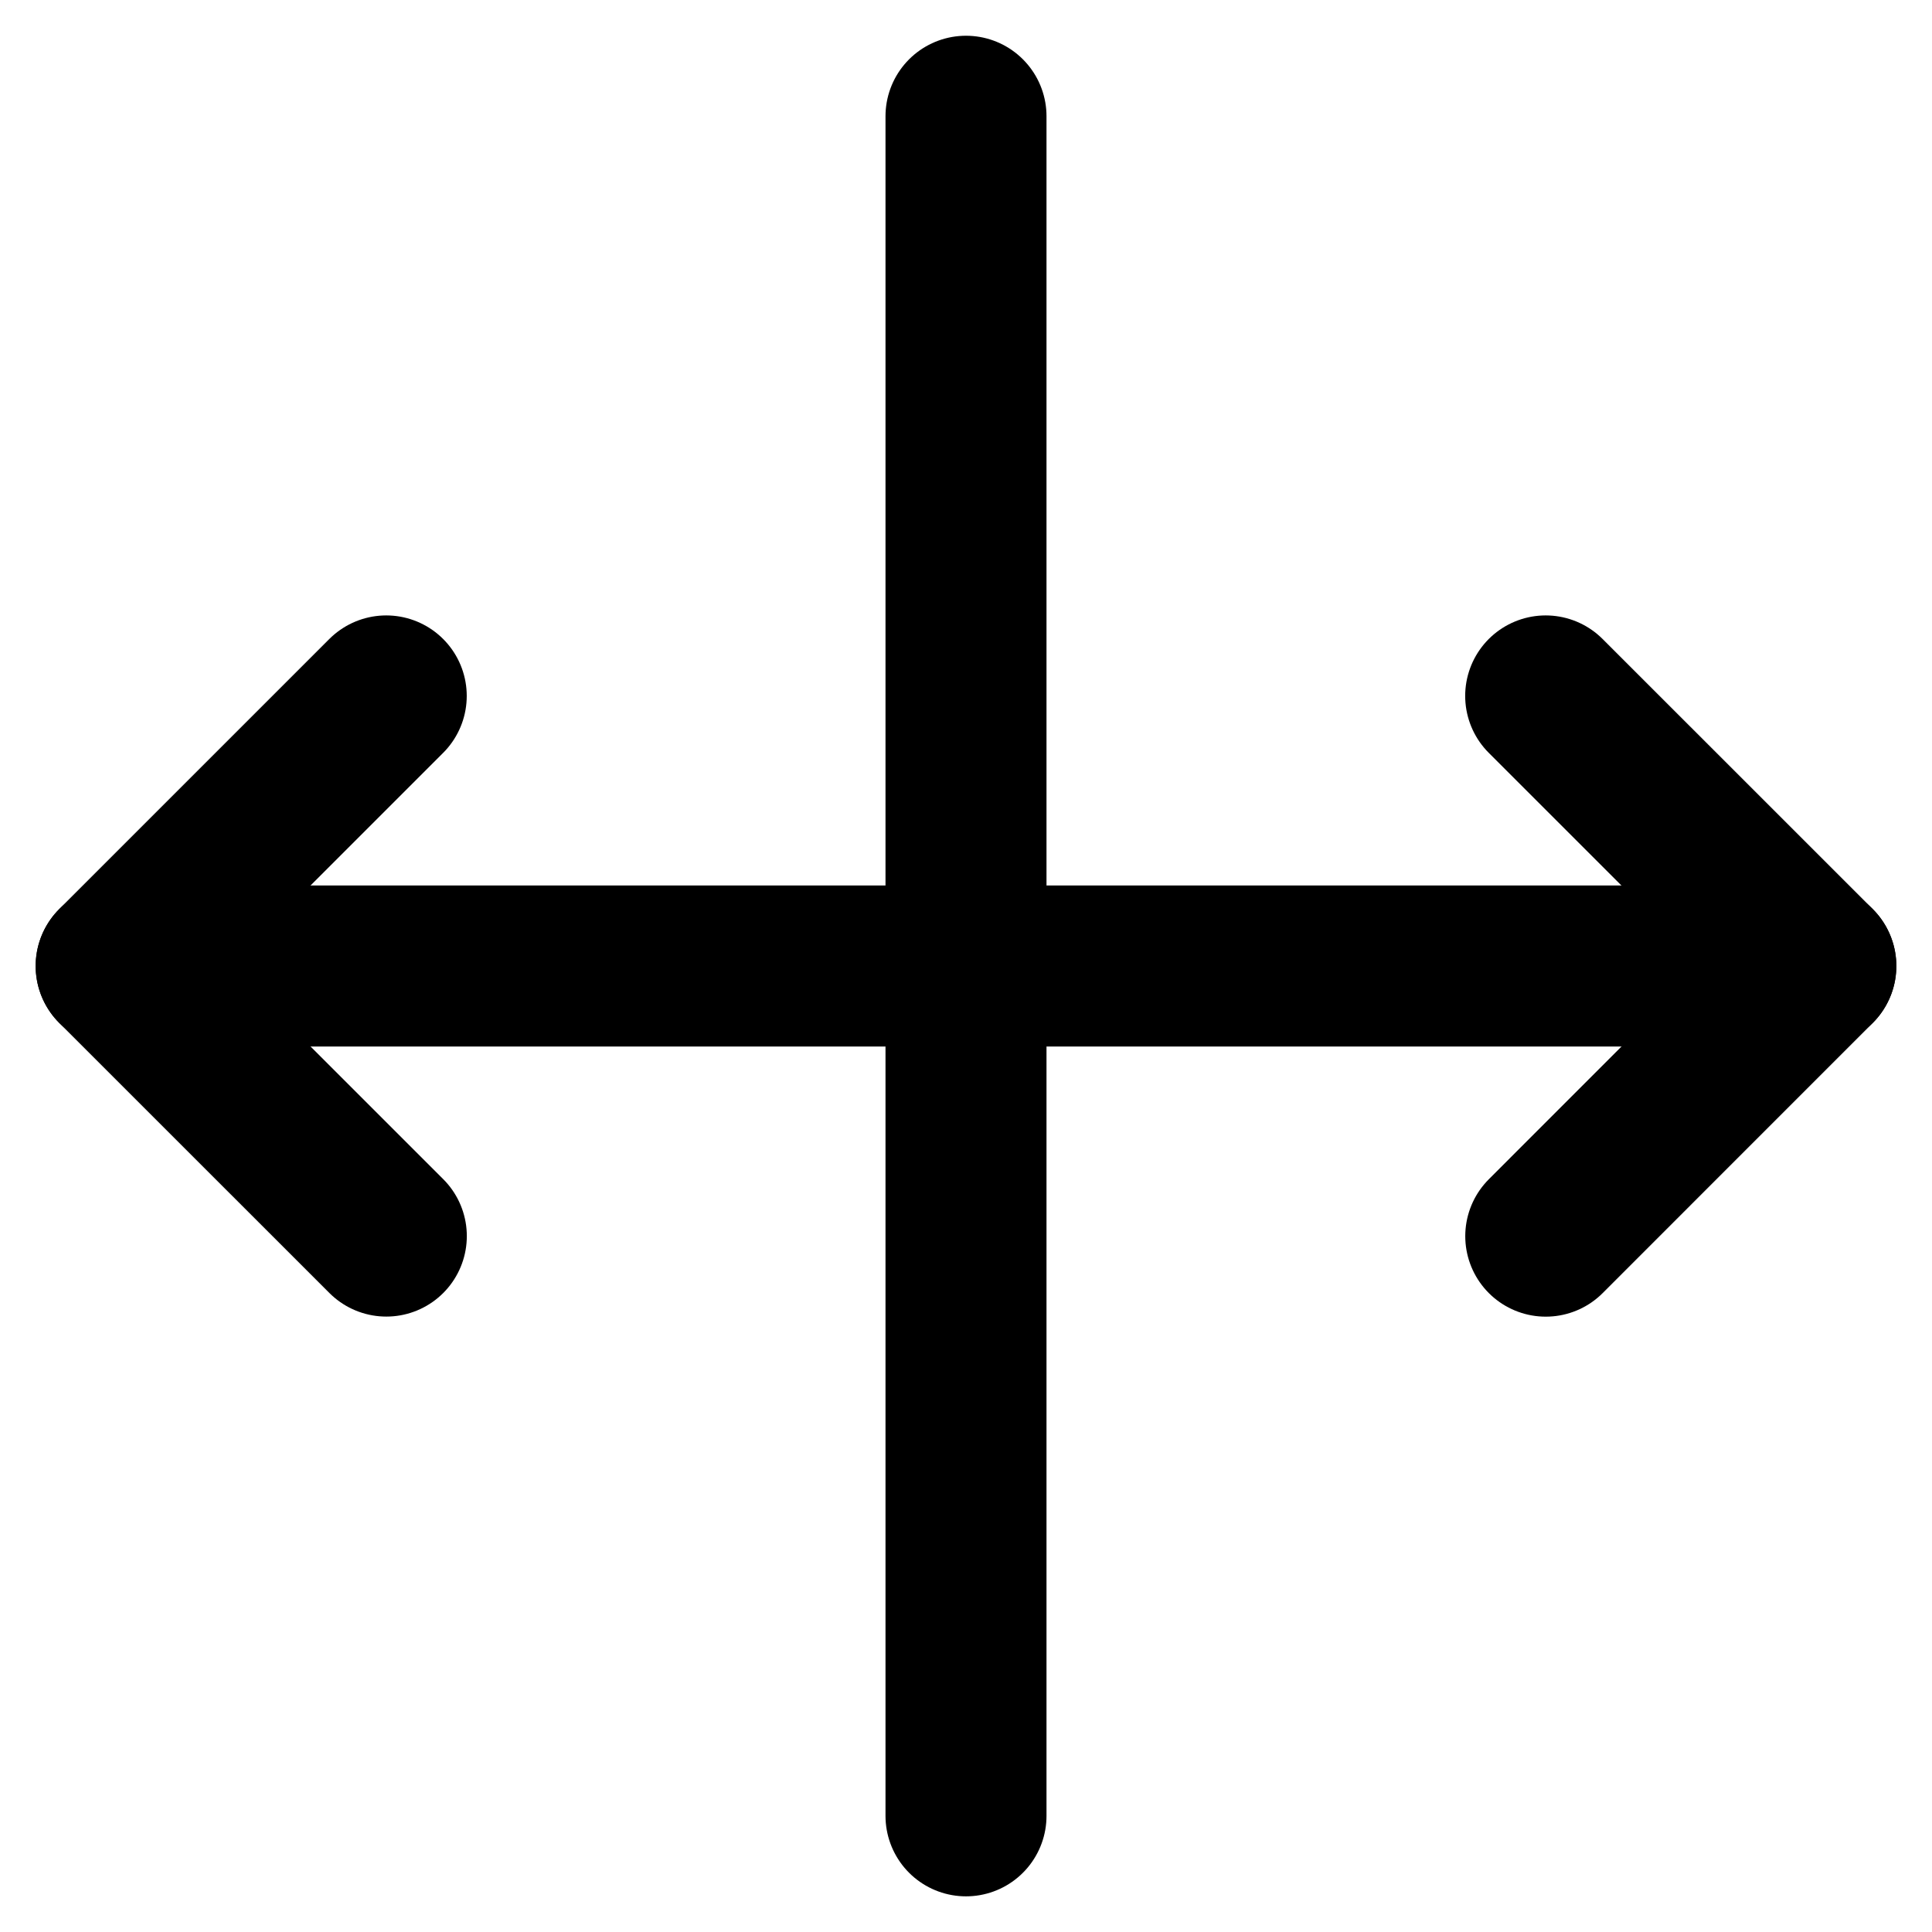 <svg xmlns="http://www.w3.org/2000/svg" fill="none" viewBox="0 0 24 24"><path stroke="currentColor" stroke-linecap="round" stroke-linejoin="round" d="M4.799 15.355 1.443 12l3.355 -3.355" stroke-width="2"></path><path stroke="currentColor" stroke-linecap="round" stroke-linejoin="round" d="M19.201 8.645 22.557 12l-3.355 3.356" stroke-width="2"></path><path stroke="currentColor" stroke-linecap="round" stroke-linejoin="round" d="M22.557 12 1.443 12" stroke-width="2"></path><path stroke="currentColor" stroke-linecap="round" stroke-linejoin="round" d="m12 22.557 0 -21.113" stroke-width="2"></path></svg>

